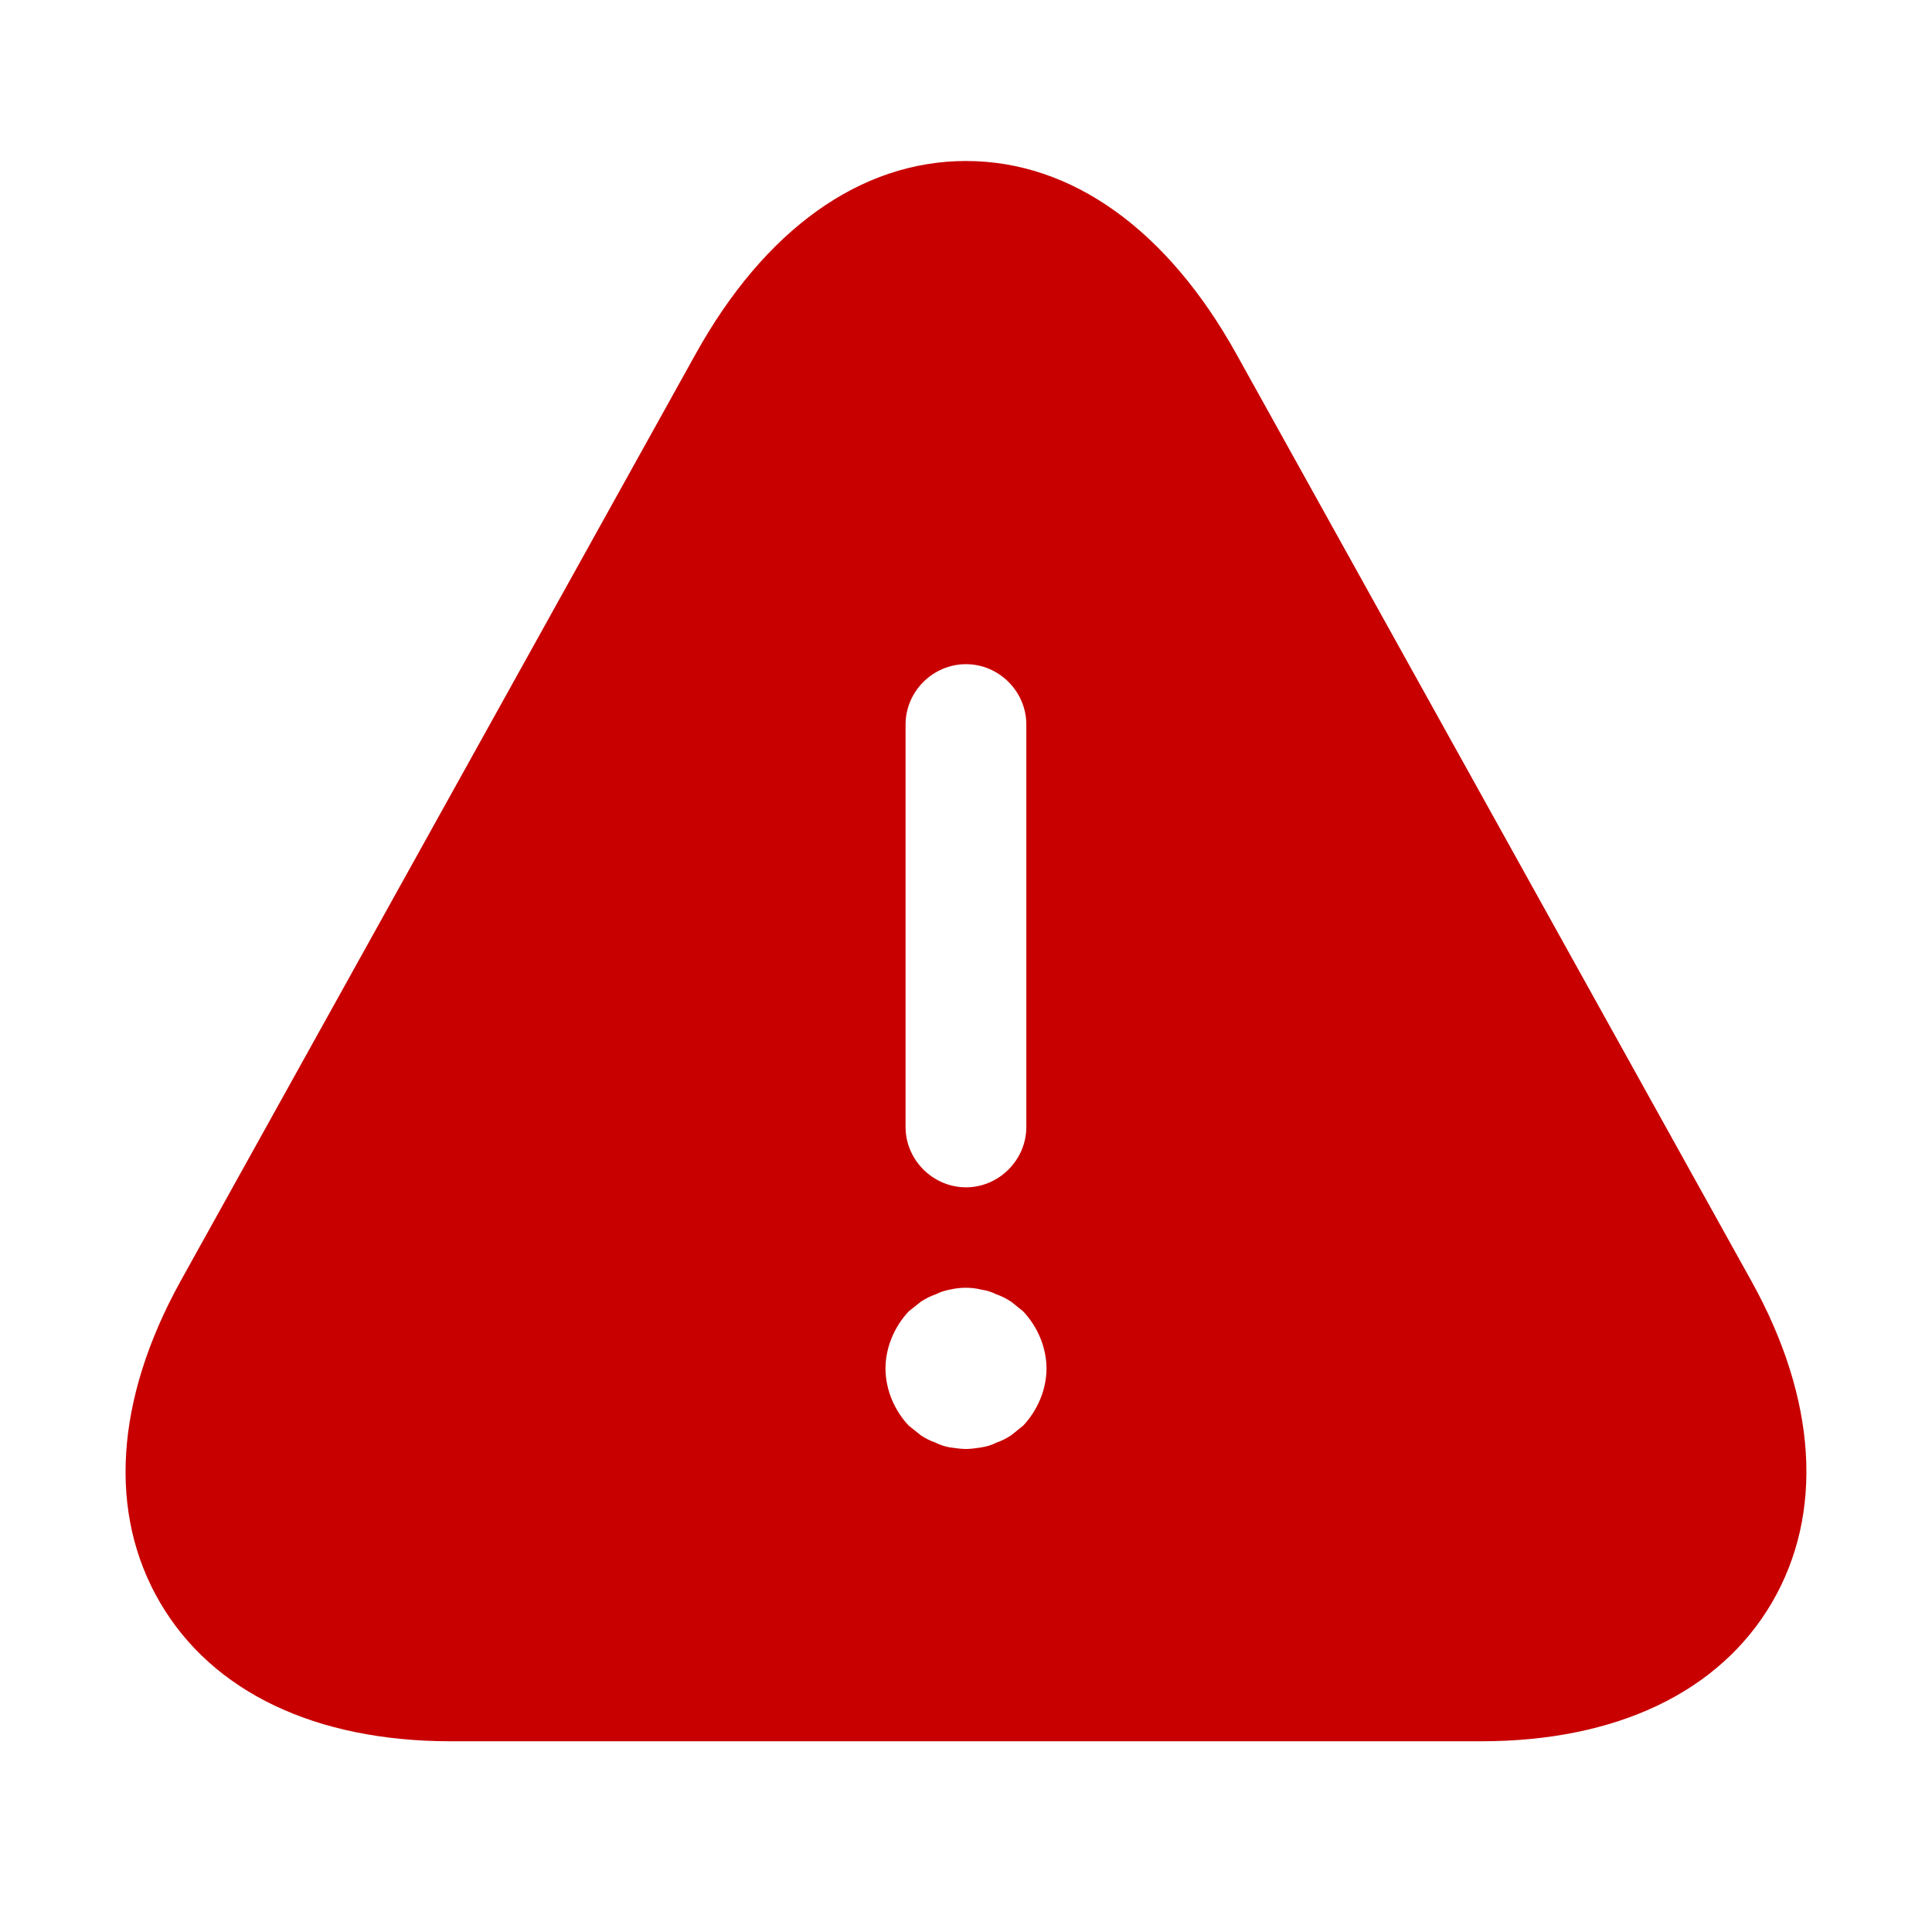 <svg width="18" height="18" viewBox="0 0 18 18" fill="none" xmlns="http://www.w3.org/2000/svg">
<path d="M16.32 11.94L11.52 3.3C10.875 2.138 9.982 1.5 9 1.5C8.017 1.5 7.125 2.138 6.48 3.3L1.68 11.94C1.072 13.043 1.005 14.1 1.492 14.932C1.98 15.765 2.94 16.223 4.2 16.223H13.8C15.06 16.223 16.02 15.765 16.508 14.932C16.995 14.1 16.927 13.035 16.32 11.94ZM8.437 6.75C8.437 6.442 8.692 6.188 9 6.188C9.307 6.188 9.562 6.442 9.562 6.75V10.5C9.562 10.807 9.307 11.062 9 11.062C8.692 11.062 8.437 10.807 8.437 10.5V6.75ZM9.532 13.283L9.42 13.373C9.375 13.402 9.33 13.425 9.285 13.44C9.24 13.463 9.195 13.477 9.142 13.485C9.097 13.492 9.045 13.5 9 13.5C8.955 13.5 8.902 13.492 8.85 13.485C8.803 13.477 8.757 13.462 8.715 13.44C8.667 13.424 8.622 13.401 8.58 13.373L8.467 13.283C8.332 13.14 8.25 12.945 8.25 12.75C8.25 12.555 8.332 12.36 8.467 12.217L8.58 12.127C8.625 12.098 8.67 12.075 8.715 12.06C8.76 12.037 8.805 12.023 8.85 12.015C8.947 11.992 9.052 11.992 9.142 12.015C9.195 12.023 9.24 12.037 9.285 12.06C9.33 12.075 9.375 12.098 9.42 12.127L9.532 12.217C9.667 12.36 9.75 12.555 9.75 12.75C9.75 12.945 9.667 13.14 9.532 13.283Z" fill="#C80000"/>
</svg>
